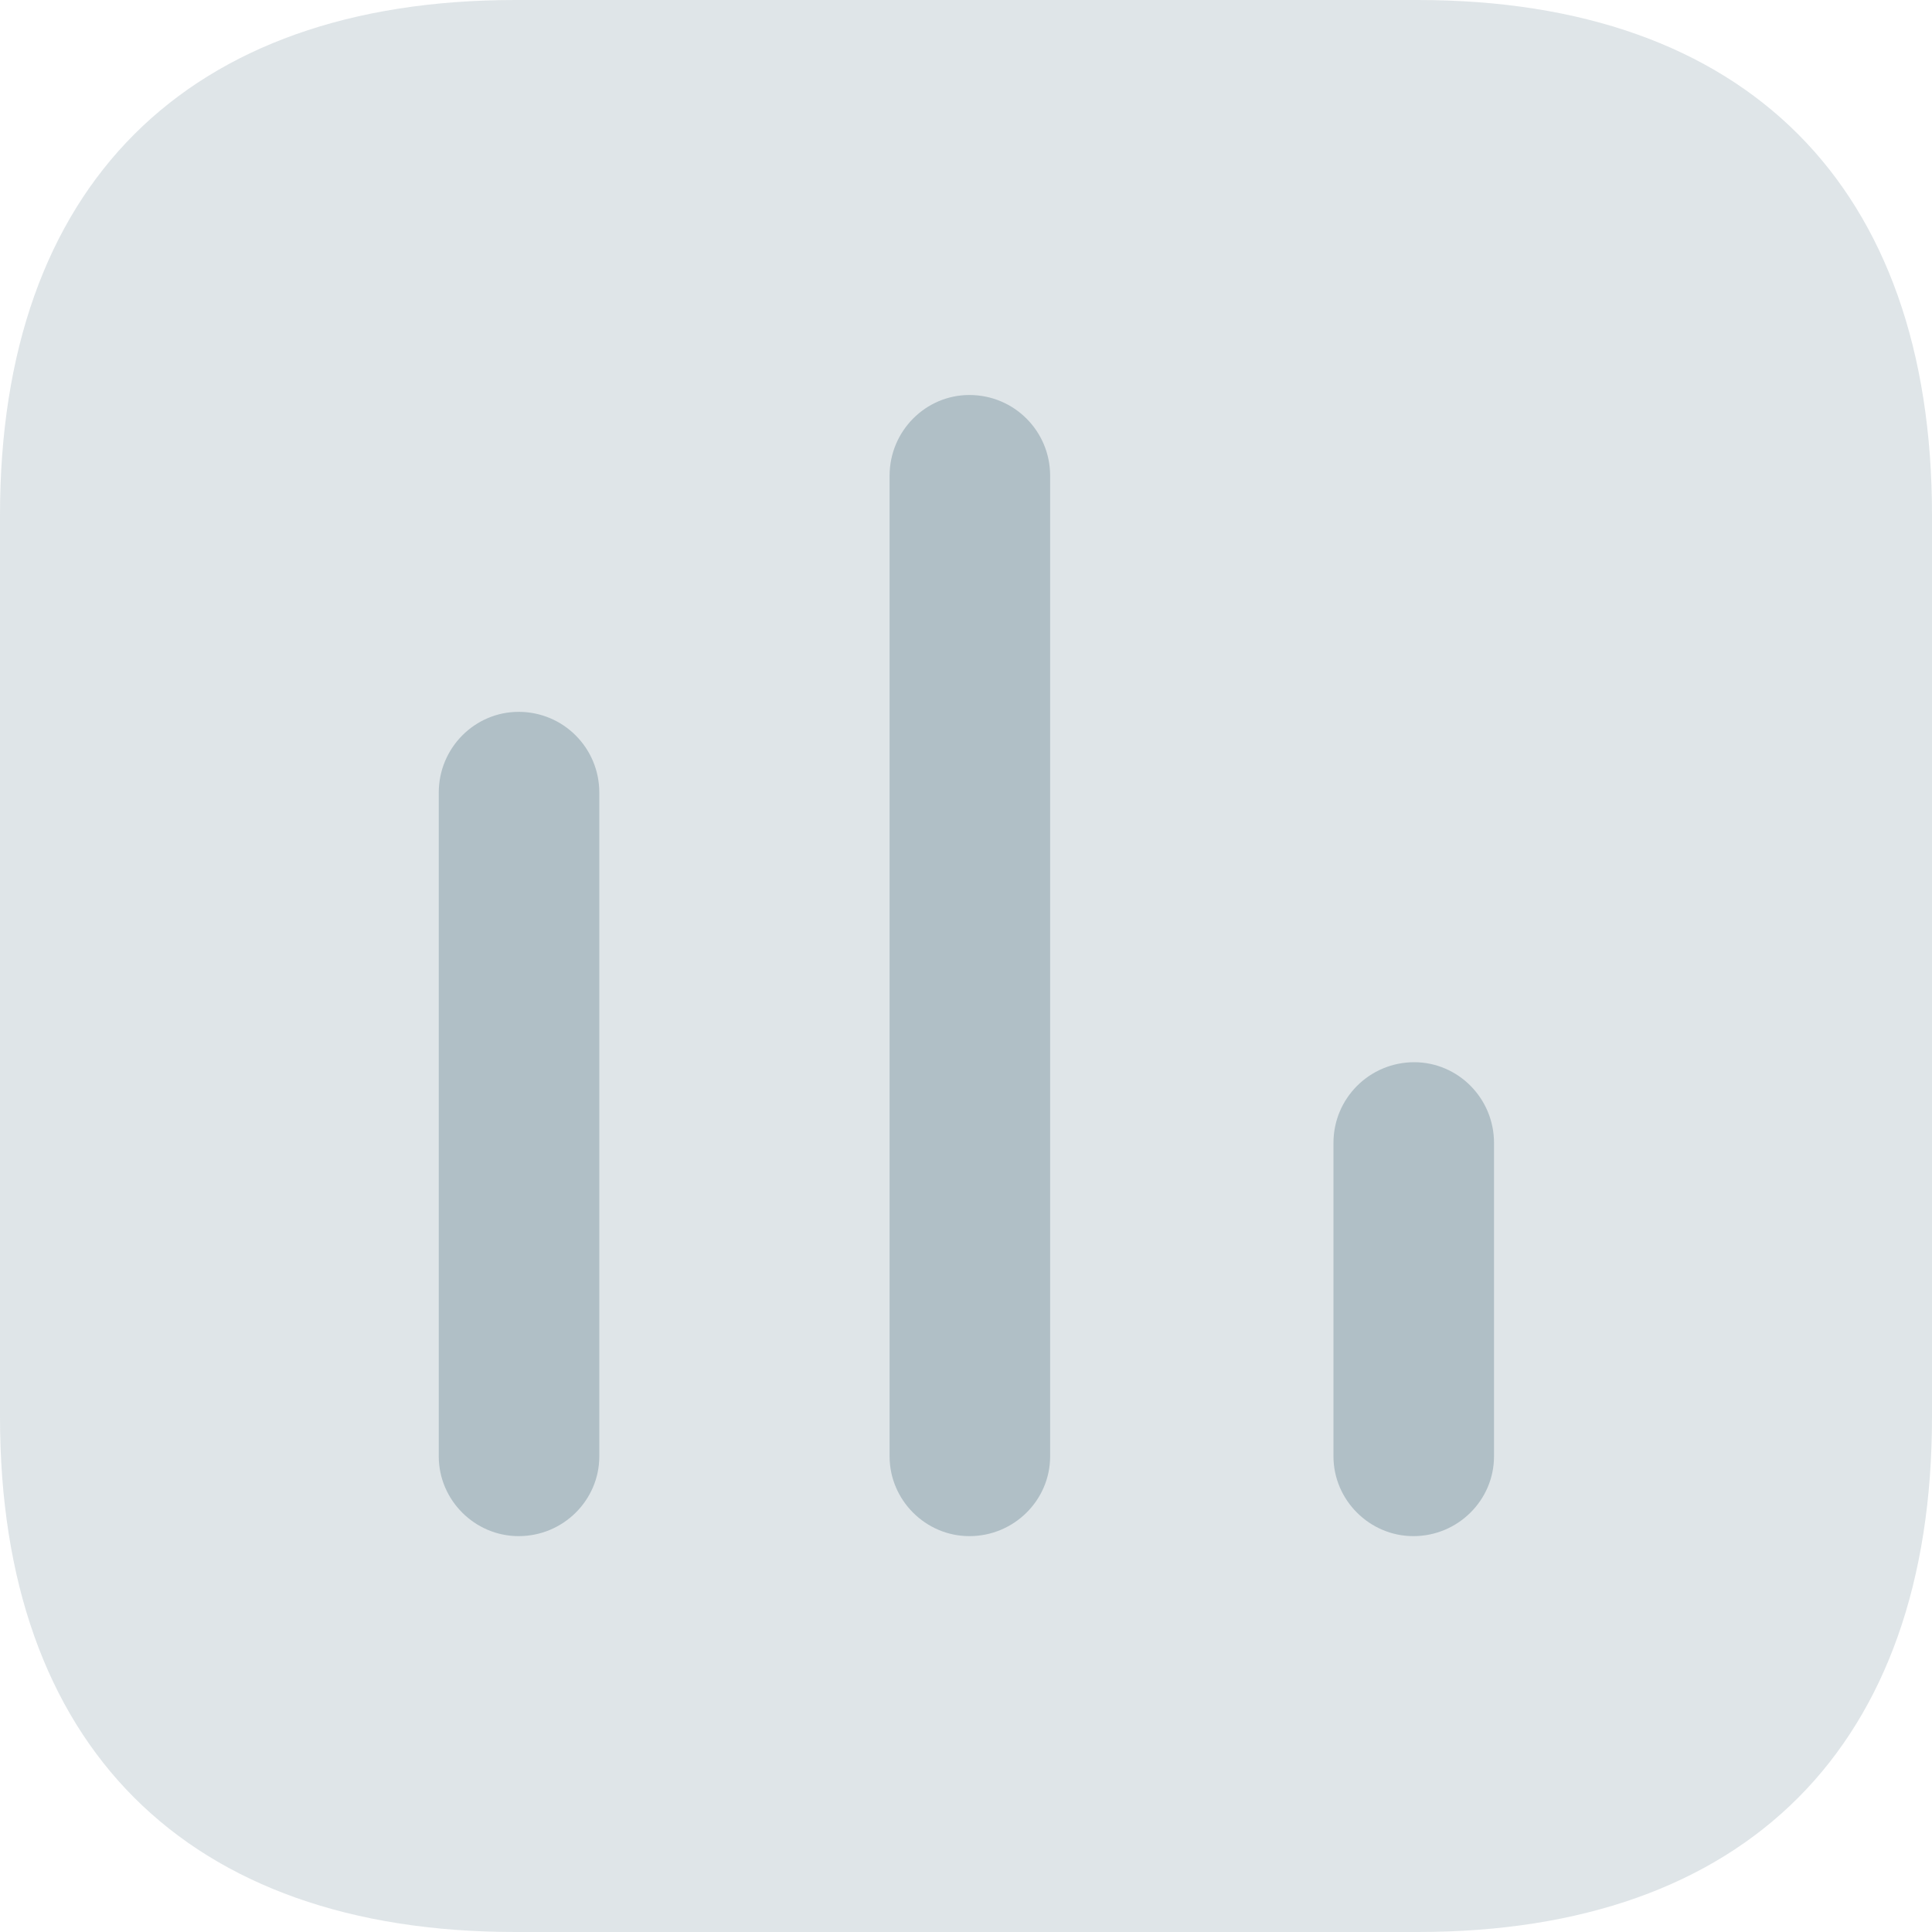 <svg width="20" height="20" viewBox="0 0 20 20" fill="none" xmlns="http://www.w3.org/2000/svg">
<path opacity="0.4" d="M14.676 0H5.333C1.929 0 0 1.929 0 5.333V14.667C0 18.071 1.929 20 5.333 20H14.676C18.08 20 20 18.071 20 14.667V5.333C20 1.929 18.08 0 14.676 0Z" fill="#B0BFC6"/>
<path d="M5.369 7.369C4.915 7.369 4.542 7.742 4.542 8.205V15.076C4.542 15.529 4.915 15.902 5.369 15.902C5.831 15.902 6.204 15.529 6.204 15.076V8.205C6.204 7.742 5.831 7.369 5.369 7.369Z" fill="#B0BFC6"/>
<path d="M10.035 4.089C9.582 4.089 9.209 4.462 9.209 4.925V15.076C9.209 15.529 9.582 15.902 10.035 15.902C10.498 15.902 10.871 15.529 10.871 15.076V4.925C10.871 4.462 10.498 4.089 10.035 4.089Z" fill="#B0BFC6"/>
<path d="M14.64 10.996C14.178 10.996 13.804 11.369 13.804 11.831V15.076C13.804 15.529 14.178 15.902 14.631 15.902C15.093 15.902 15.466 15.529 15.466 15.076V11.831C15.466 11.369 15.093 10.996 14.64 10.996Z" fill="#B0BFC6"/>
</svg>
